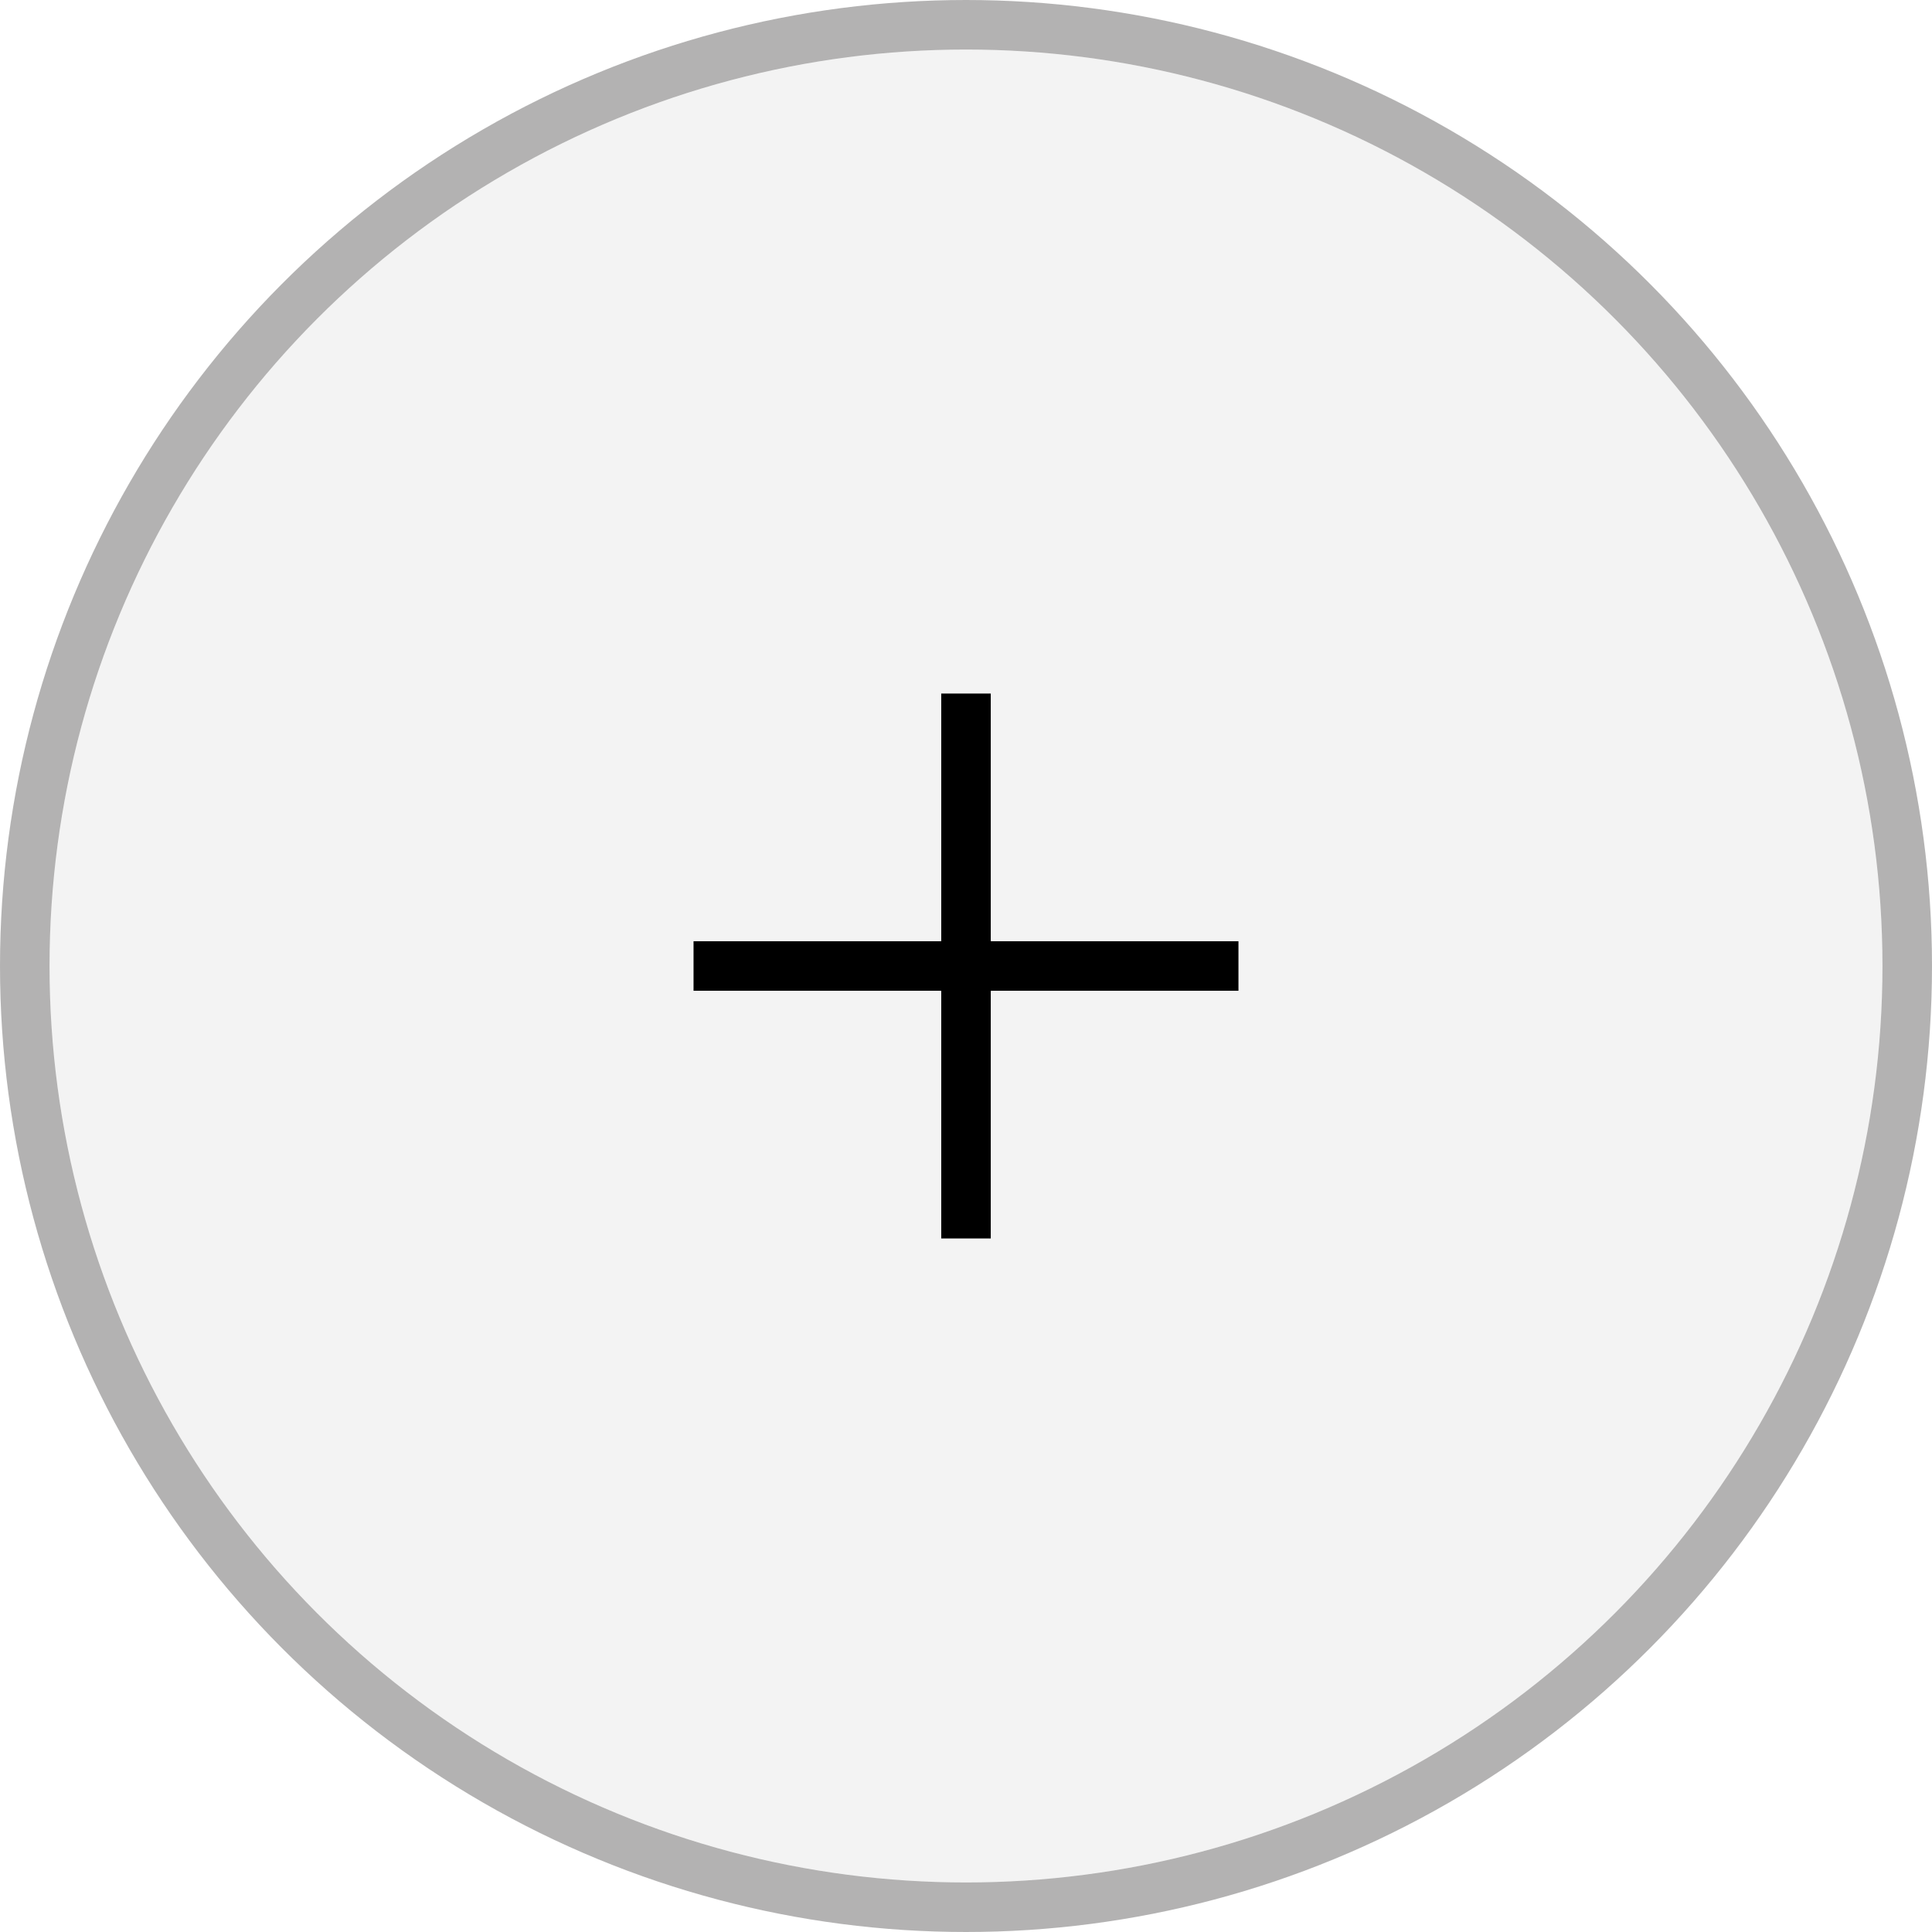 <svg width="37" height="37" viewBox="0 0 39 39" fill="none" xmlns="http://www.w3.org/2000/svg">
<circle cx="19.5" cy="19.5" r="18.5" fill="#E9E9E9" fill-opacity="0.5"/>
<circle cx="19.5" cy="19.5" r="19" stroke="#686666" stroke-opacity="0.5"/>
<line x1="19.5" y1="14" x2="19.5" y2="25" stroke="black"/>
<line x1="14" y1="19.5" x2="25" y2="19.5" stroke="black"/>
</svg>
